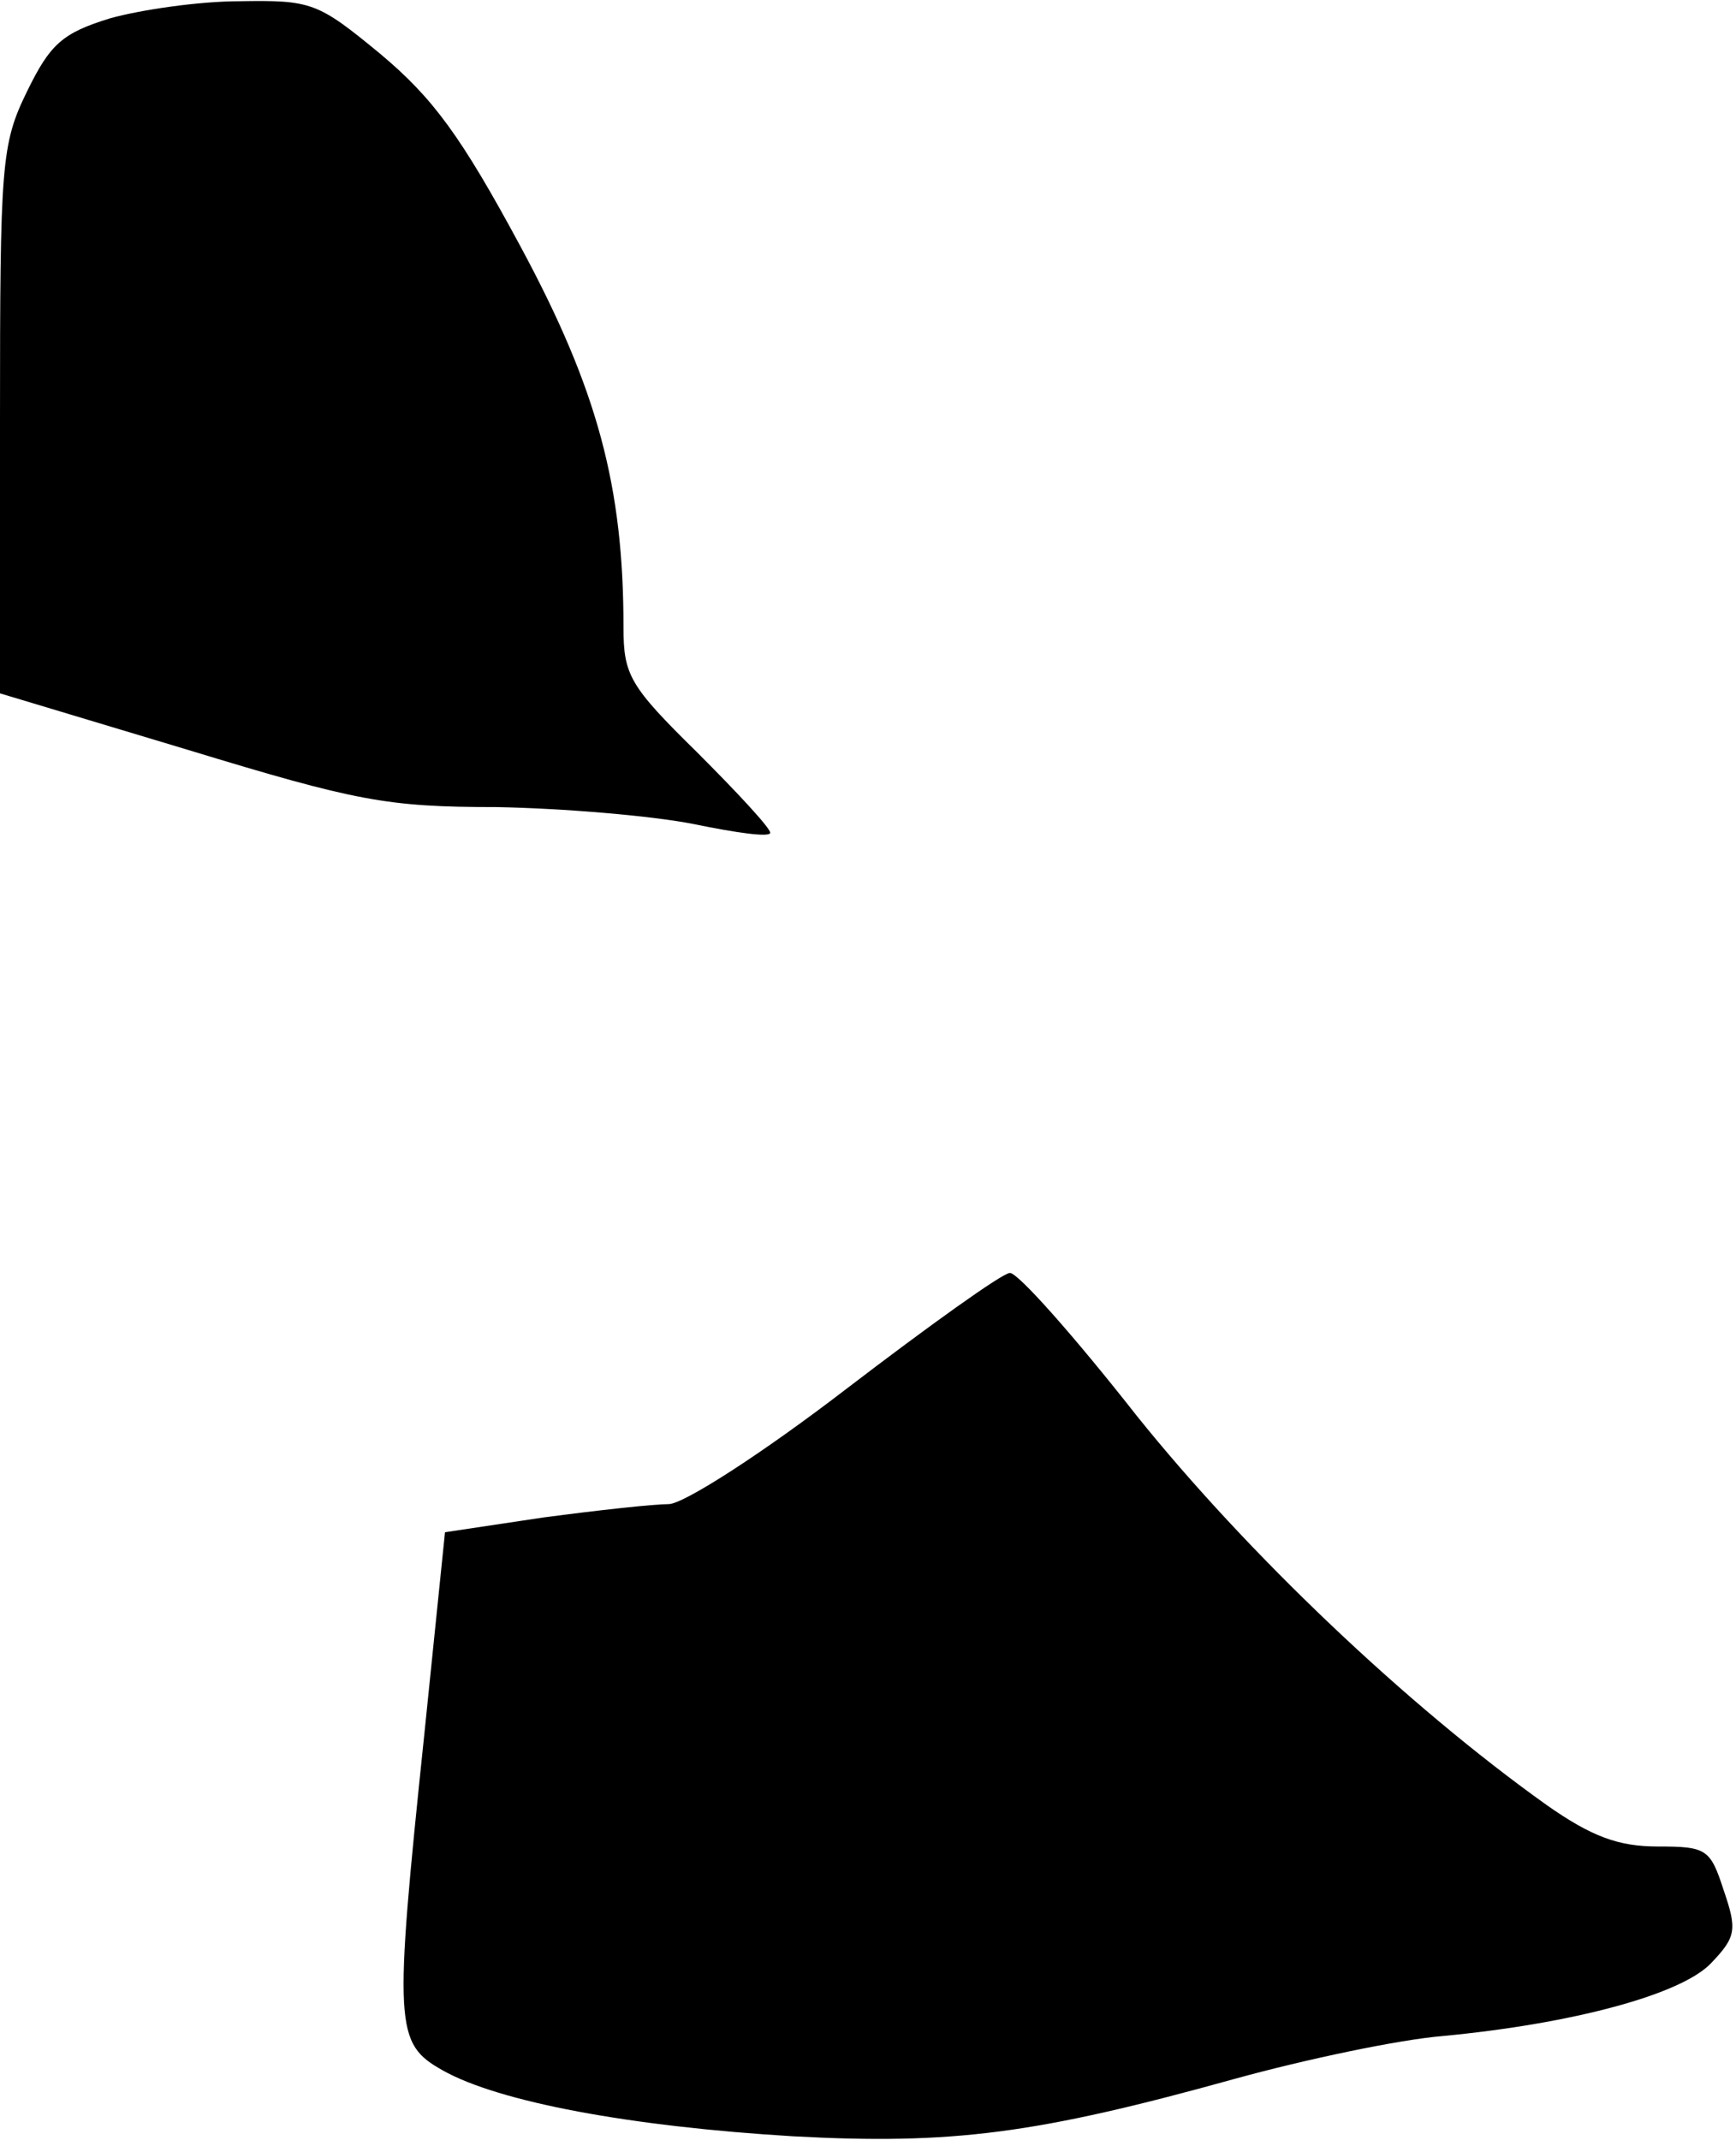 <?xml version="1.0" standalone="no"?>
<!DOCTYPE svg PUBLIC "-//W3C//DTD SVG 20010904//EN"
 "http://www.w3.org/TR/2001/REC-SVG-20010904/DTD/svg10.dtd">
<svg version="1.0" xmlns="http://www.w3.org/2000/svg"
 width="142pt" height="175pt" viewBox="0 0 142 175"
 preserveAspectRatio="xMidYMid meet">
<g transform="translate(0,175) scale(0.1,-0.1)"
fill="#000000" stroke="none">
<path fill="#000000" stroke="none" d="M90 1735 c-39 -12 -49 -21 -68 -60 -21
-43 -22 -59 -22 -269 l0 -223 153 -46 c138 -42 163 -47 253 -47 54 -1 127 -7
162 -14 34 -7 62 -11 62 -7 0 4 -27 33 -60 66 -55 54 -60 63 -60 102 0 115
-21 194 -84 311 -49 91 -72 122 -115 158 -51 42 -56 44 -115 43 -33 0 -81 -7
-106 -14z"/>
<path fill="#000000" stroke="none" d="M692 614 c-69 -53 -133 -94 -145 -94
-12 0 -58 -5 -103 -11 l-80 -12 -17 -166 c-25 -239 -24 -252 15 -274 46 -26
154 -46 287 -54 130 -7 199 2 361 47 58 16 134 32 170 35 106 10 196 34 220
60 20 21 21 27 10 59 -11 34 -14 36 -54 36 -32 0 -54 8 -91 34 -115 82 -245
206 -335 318 -51 65 -98 118 -104 117 -6 0 -66 -43 -134 -95z"/>
</g>
</svg>
